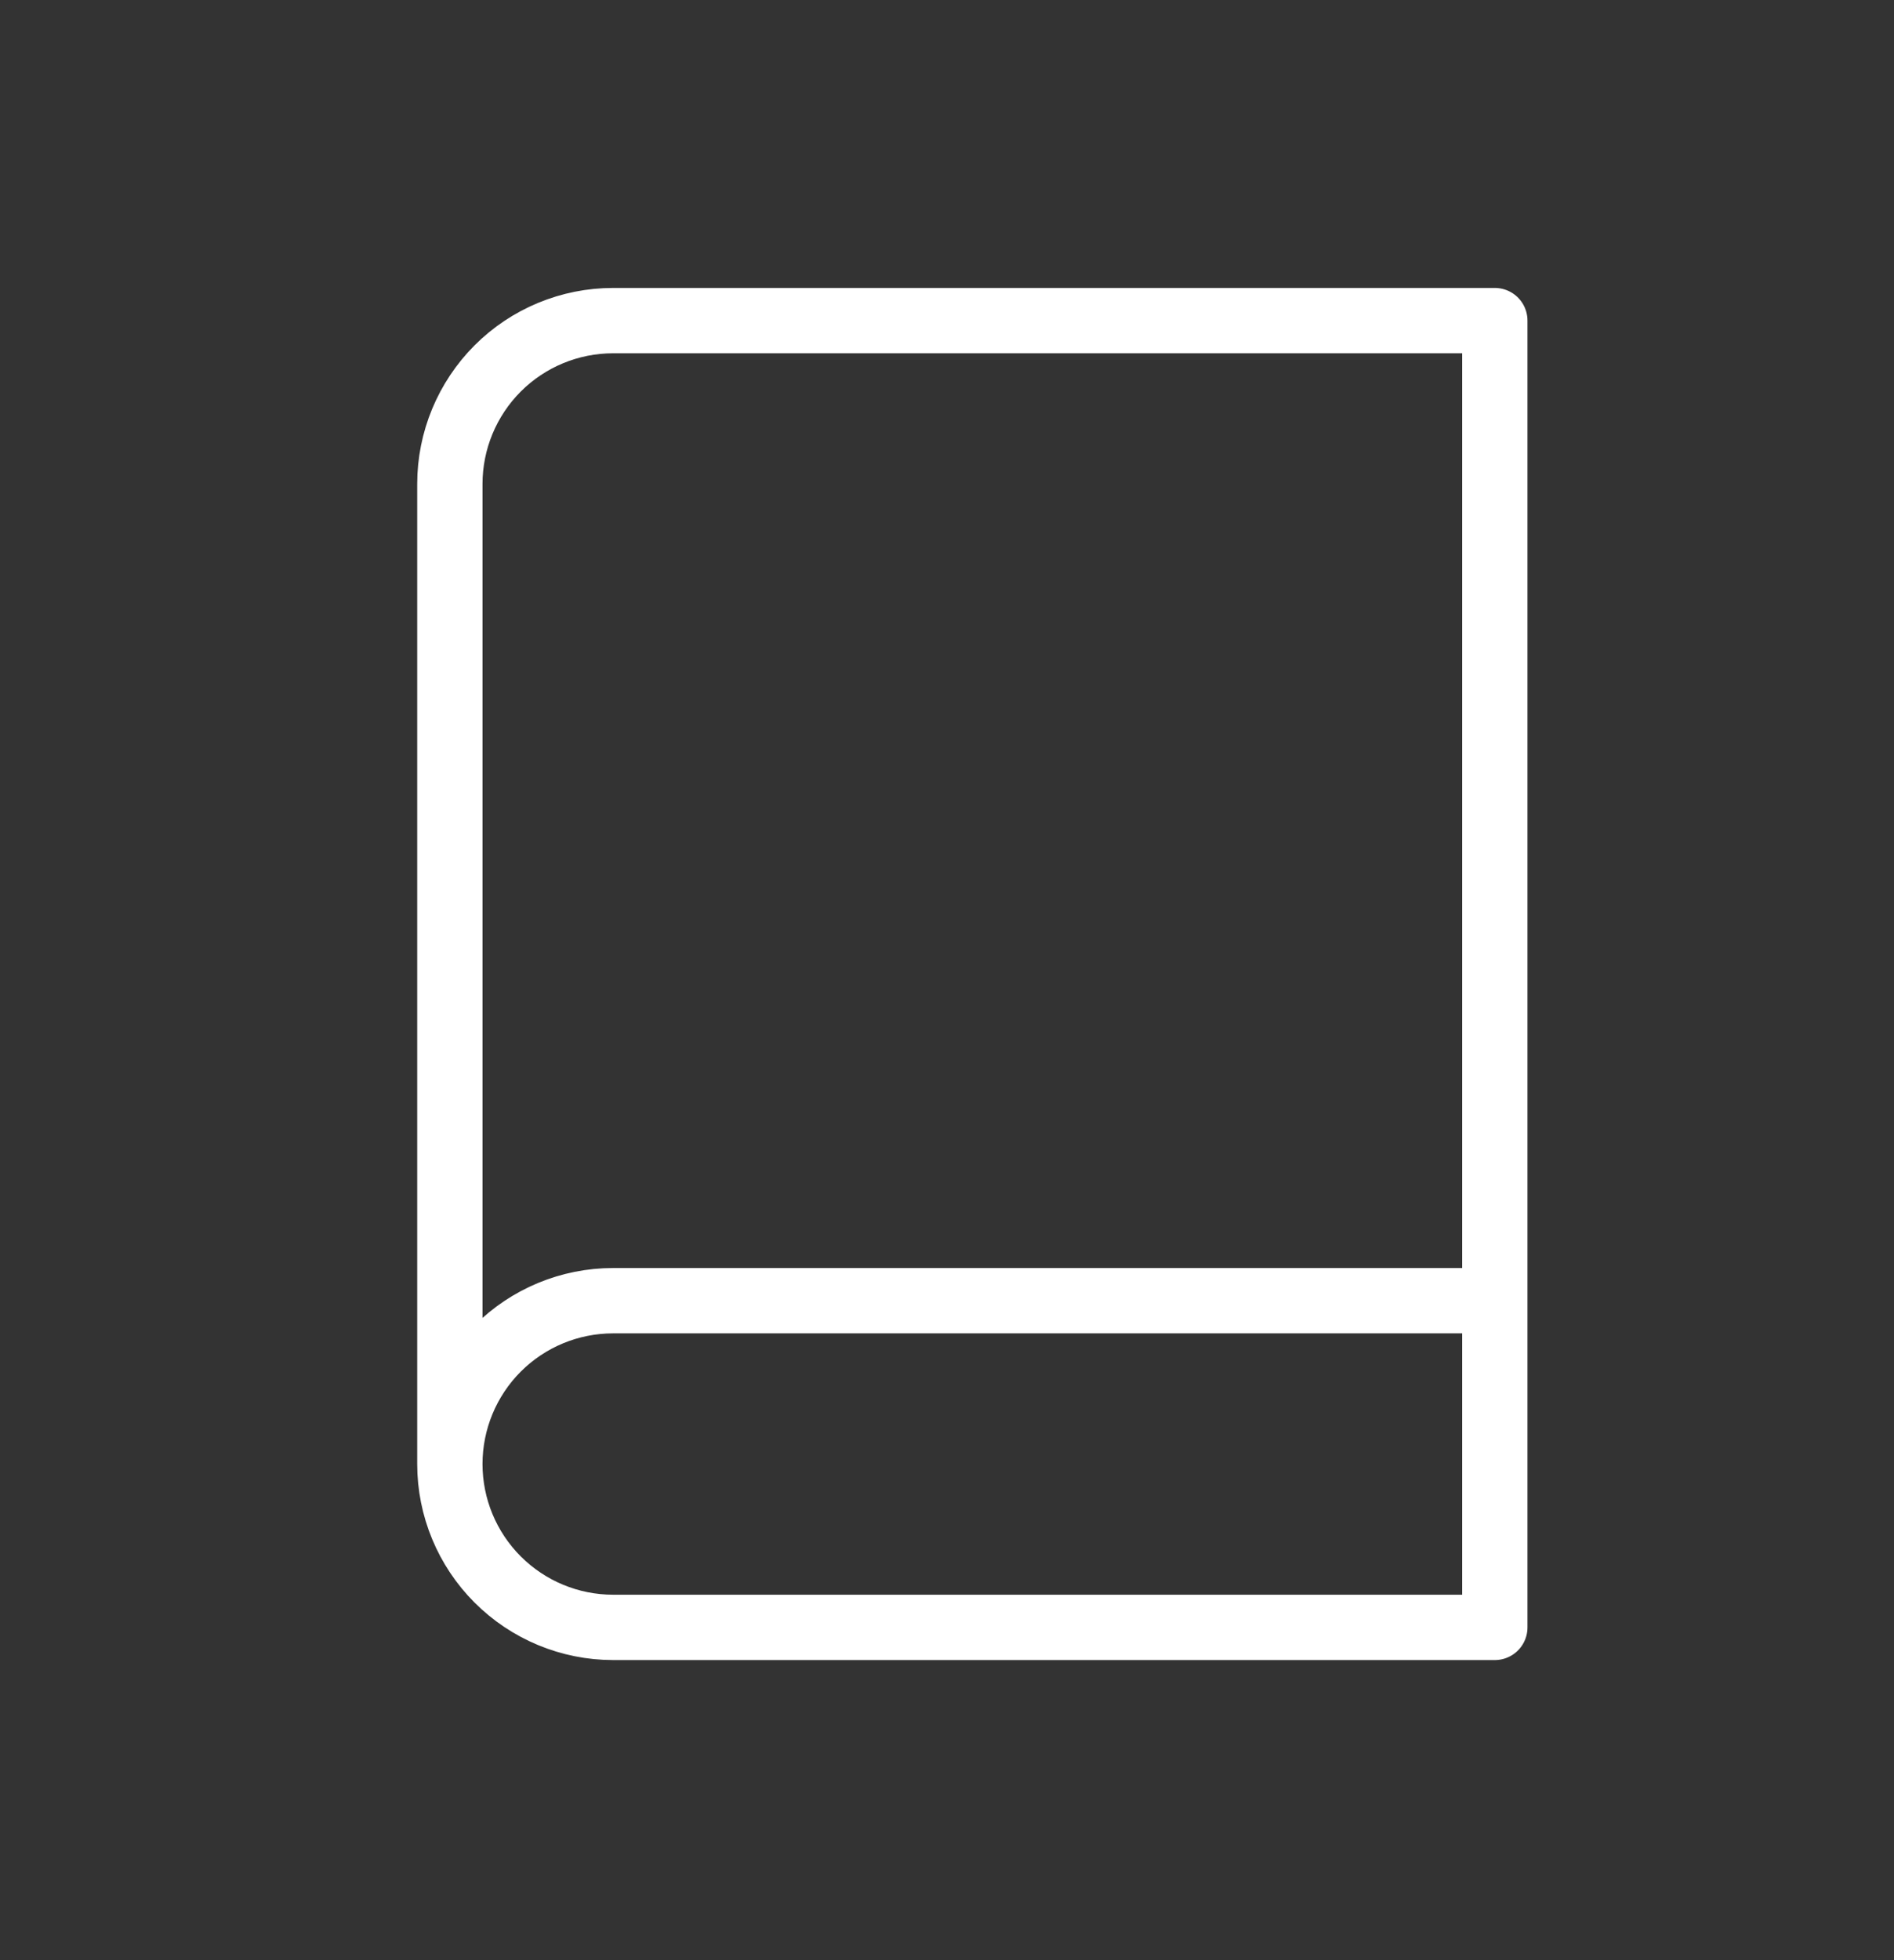 <svg width="29" height="30" viewBox="0 0 29 30" fill="none" xmlns="http://www.w3.org/2000/svg">
<rect x="0" y="0" width="29" height="30" fill="#333333" stroke="none"/>
<path d="M6.888 22.407C6.888 21.744 7.152 21.108 7.62 20.639C8.089 20.17 8.725 19.907 9.388 19.907H22.888M6.888 22.407C6.888 23.07 7.152 23.706 7.62 24.174C8.089 24.643 8.725 24.907 9.388 24.907H22.888V4.907H9.388C8.725 4.907 8.089 5.17 7.62 5.639C7.152 6.108 6.888 6.744 6.888 7.407V22.407Z" stroke="white" stroke-linecap="round" stroke-linejoin="round"/>
</svg>
